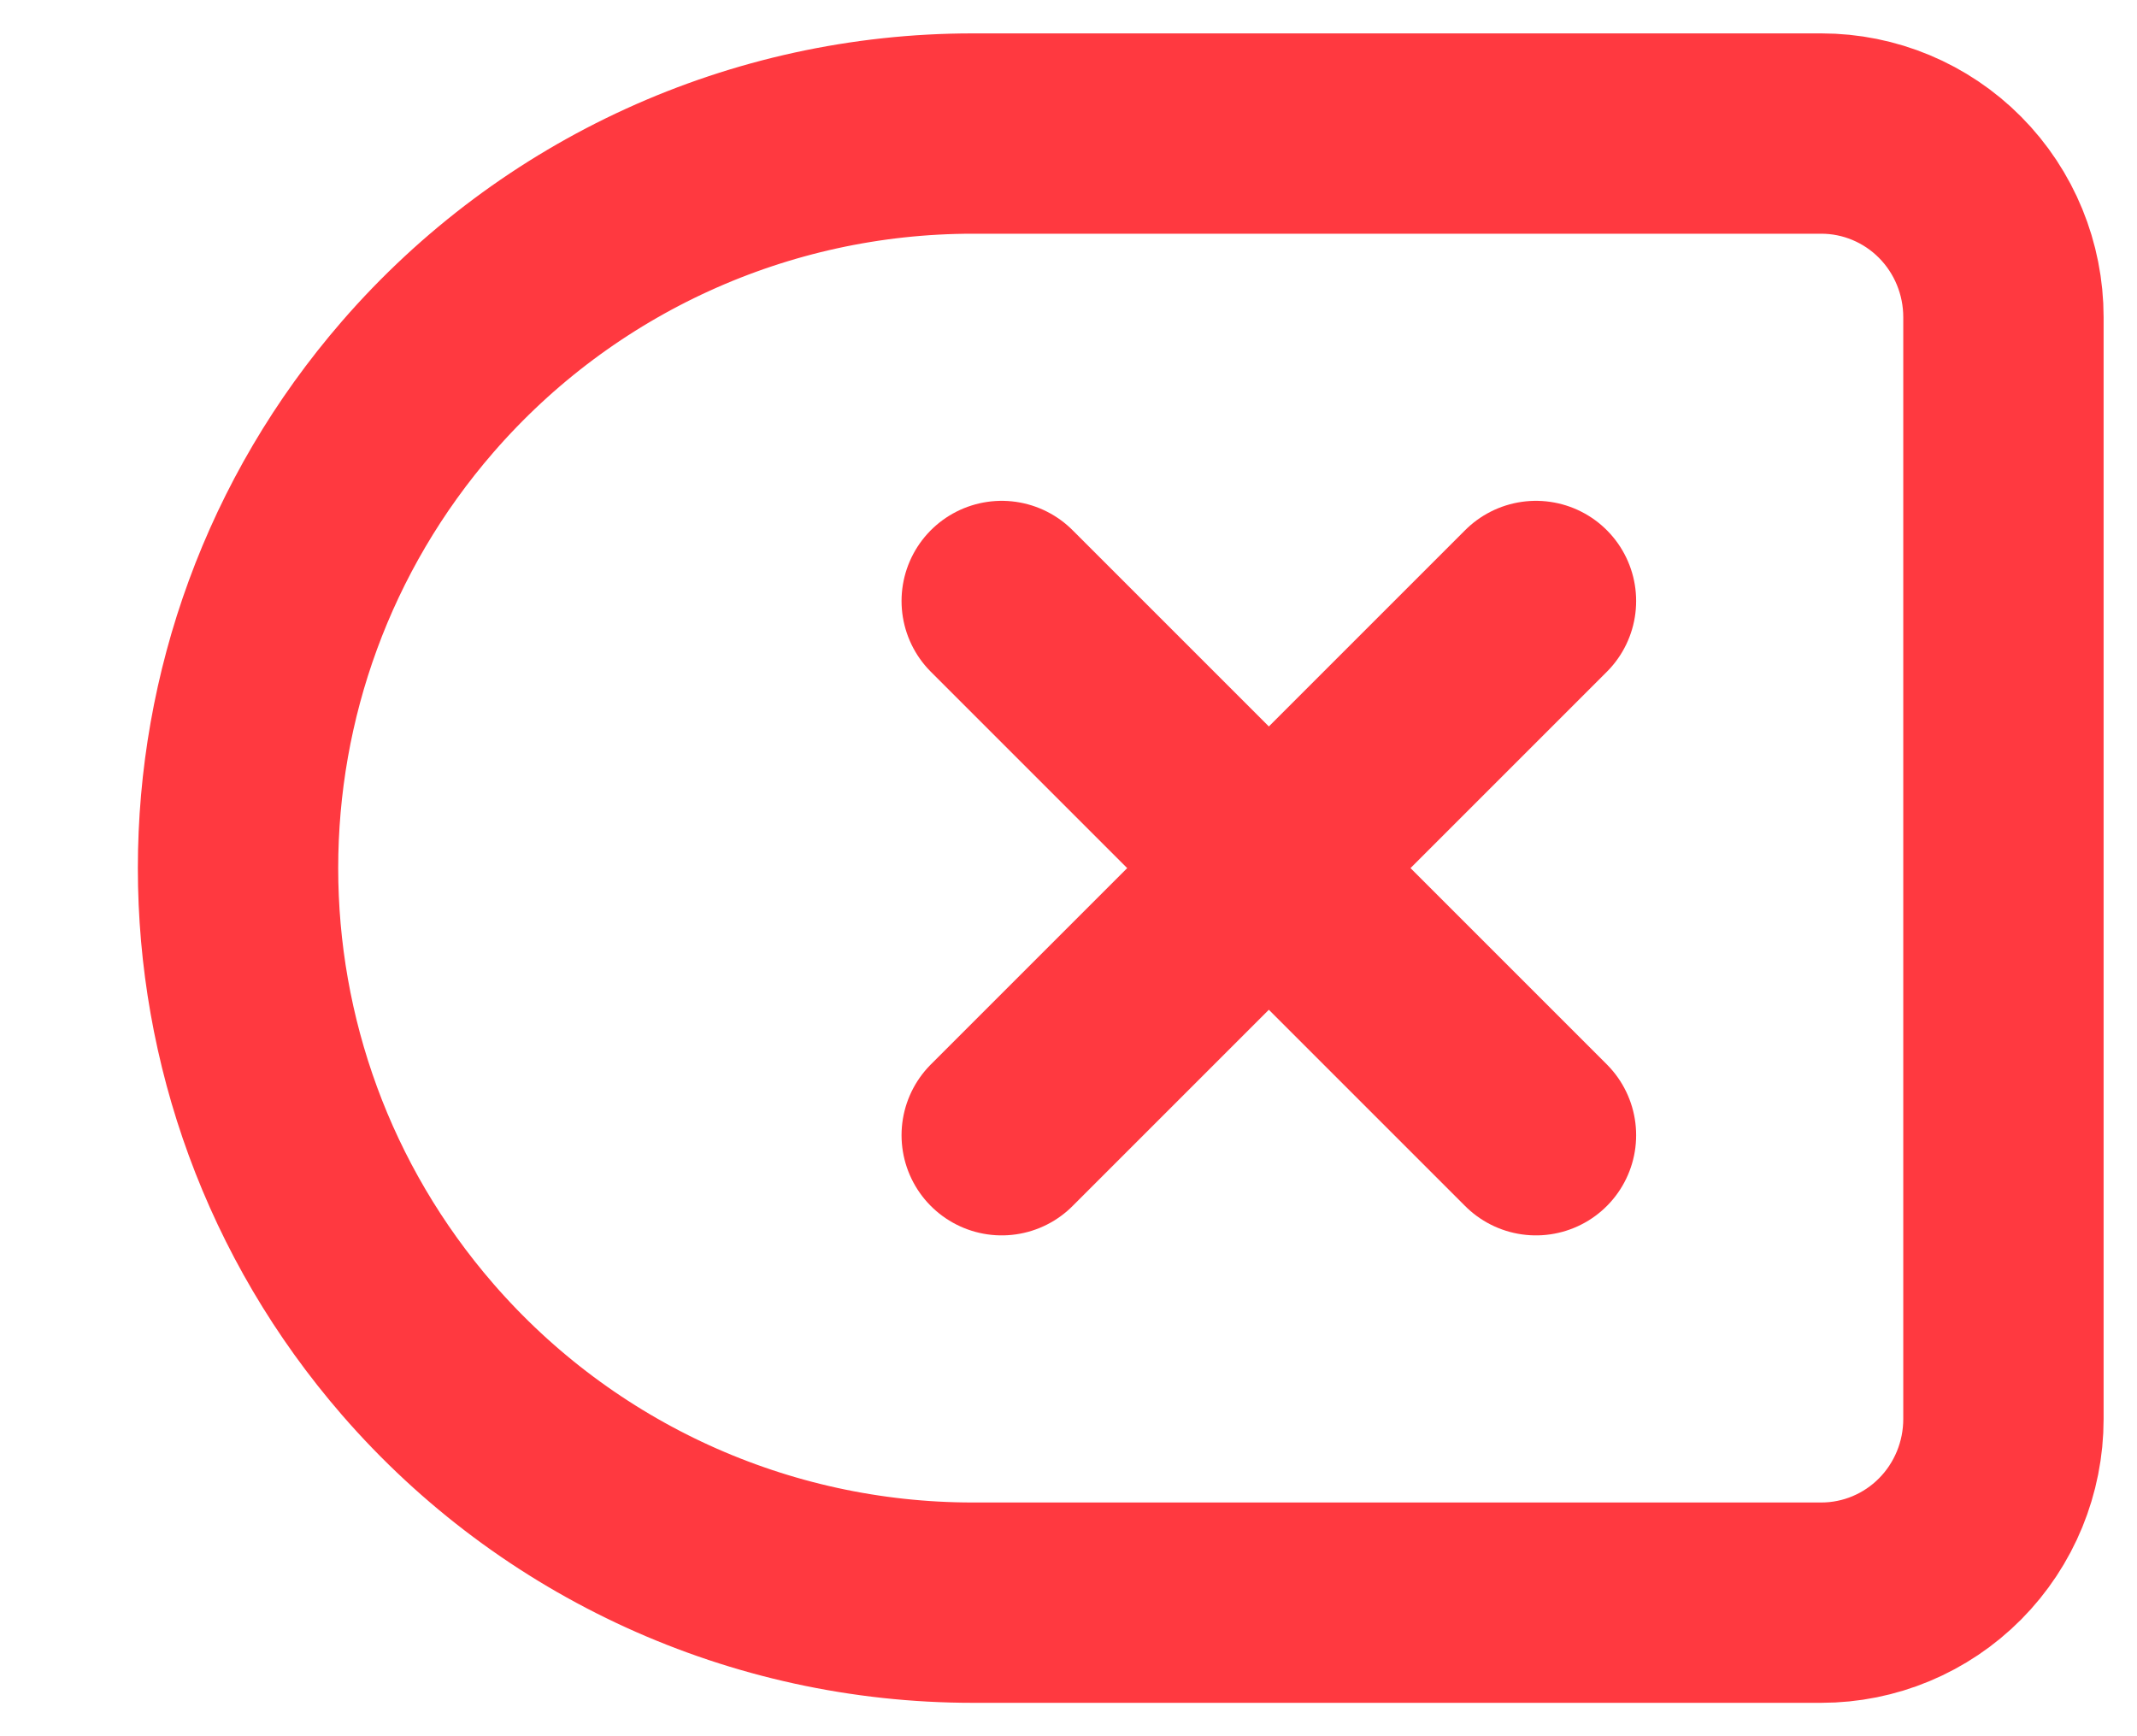 <svg width="32" height="26" viewBox="0 0 32 26" fill="none" xmlns="http://www.w3.org/2000/svg">
<path d="M27.273 2H14.564C11.376 2 8.345 3.383 6.256 5.791V5.791C2.667 9.927 2.667 16.073 6.256 20.209V20.209C8.345 22.617 11.376 24 14.564 24H27.273C27.996 24 28.69 23.71 29.201 23.195C29.713 22.679 30 21.979 30 21.25V4.75C30 4.021 29.713 3.321 29.201 2.805C28.69 2.29 27.996 2 27.273 2Z" stroke="#FF3940" stroke-width="3" stroke-linecap="round" stroke-linejoin="round"/>
<path d="M23 9L15 17" stroke="#FF3940" stroke-width="3" stroke-linecap="round" stroke-linejoin="round"/>
<path d="M15 9L23 17" stroke="#FF3940" stroke-width="3" stroke-linecap="round" stroke-linejoin="round"/>
</svg>
